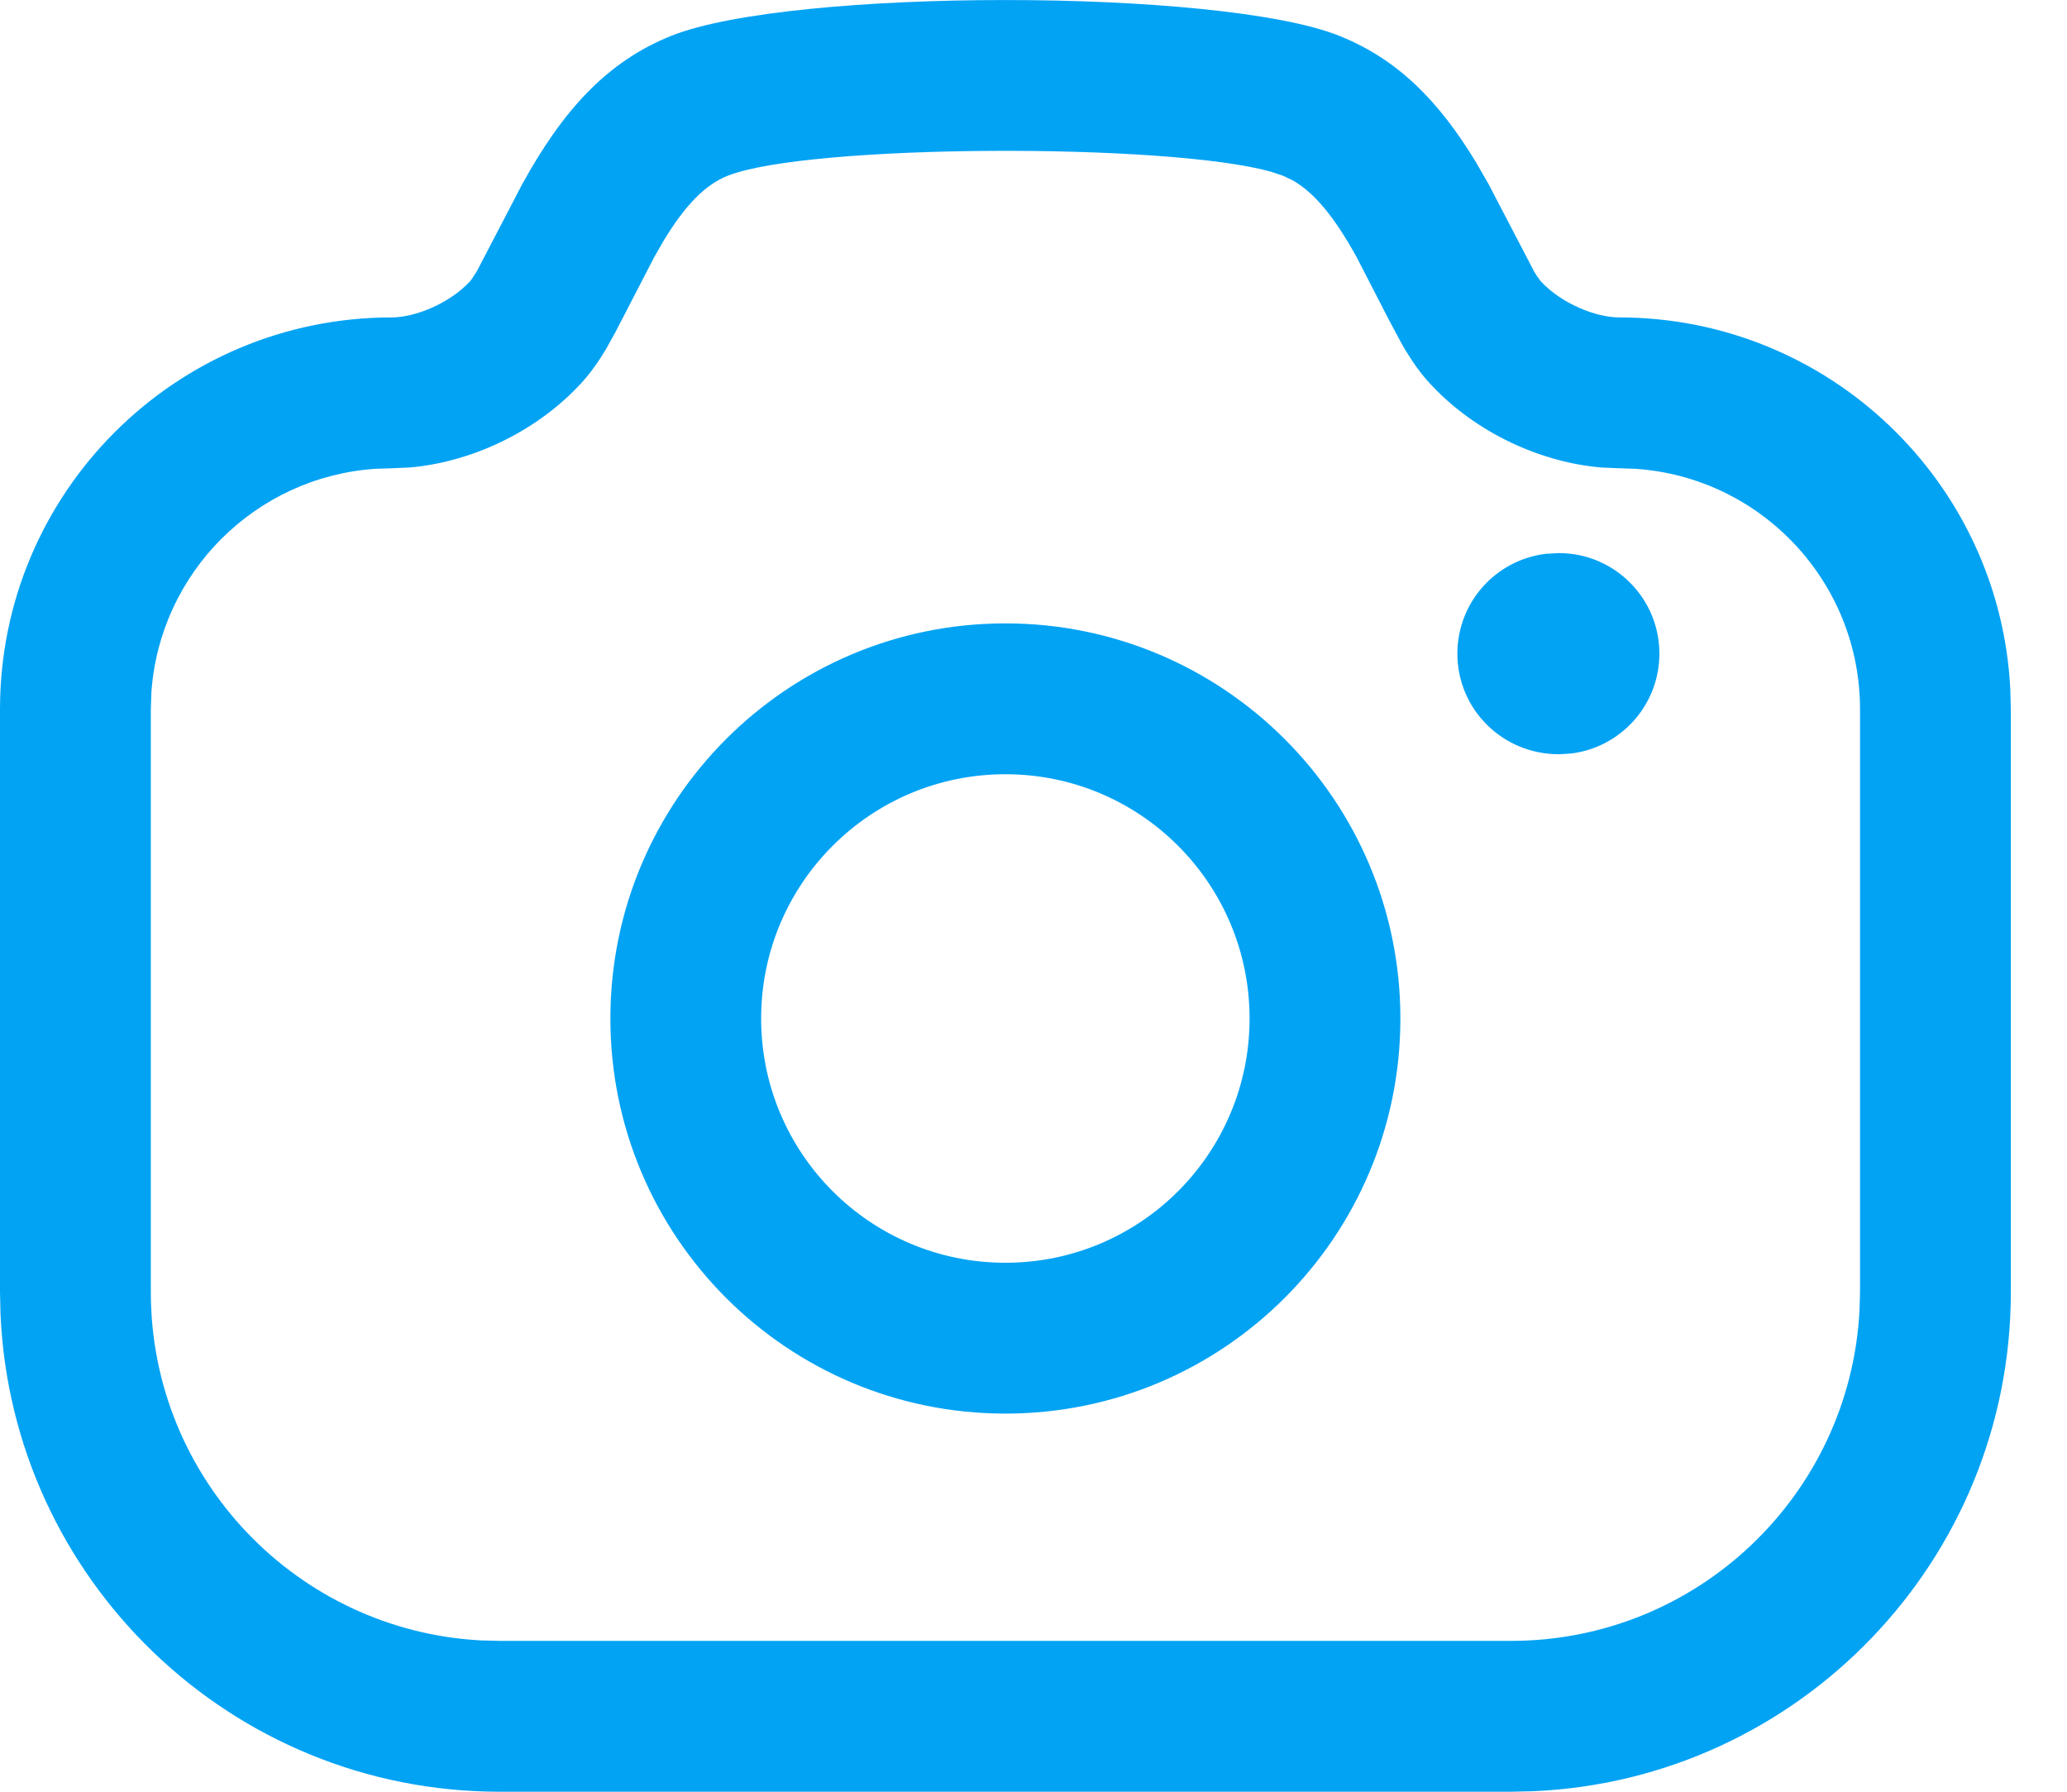 <svg width="30" height="26" viewBox="0 0 30 26" fill="none" xmlns="http://www.w3.org/2000/svg">
<path d="M19.433 0.518C20.285 0.857 20.887 1.468 21.427 2.363L21.605 2.672L22.265 3.938L22.286 3.973L22.306 4.004L22.362 4.081C22.663 4.408 23.166 4.606 23.498 4.606C26.54 4.606 29.025 6.995 29.177 9.999L29.185 10.291V18.748C29.185 22.647 26.105 25.828 22.247 25.993L21.932 26H7.252C3.352 26 0.171 22.921 0.007 19.062L0 18.748V10.291C0 7.152 2.546 4.606 5.687 4.606C6.018 4.606 6.521 4.408 6.823 4.081L6.833 4.068L6.846 4.051L6.921 3.936L7.579 2.673C8.166 1.607 8.804 0.894 9.75 0.517C11.486 -0.172 17.7 -0.172 19.433 0.518ZM10.56 2.551C10.236 2.68 9.944 2.977 9.632 3.493L9.497 3.728L8.935 4.814L8.797 5.064C8.682 5.256 8.566 5.418 8.434 5.562C7.762 6.292 6.798 6.714 5.94 6.784L5.687 6.795L5.447 6.803C3.706 6.921 2.315 8.312 2.197 10.052L2.189 10.291V18.748C2.189 21.451 4.307 23.659 6.975 23.804L7.252 23.811H21.932C24.635 23.811 26.844 21.692 26.988 19.025L26.996 18.748V10.291C26.996 8.441 25.558 6.926 23.738 6.803L23.498 6.795L23.244 6.784C22.385 6.714 21.421 6.292 20.75 5.561C20.619 5.419 20.505 5.258 20.39 5.068L20.363 5.021L20.33 4.962L20.16 4.644L19.688 3.728C19.368 3.149 19.076 2.795 18.761 2.617L18.624 2.551L18.45 2.493C16.948 2.069 11.724 2.088 10.56 2.551ZM14.592 9.046C17.759 9.046 20.325 11.613 20.325 14.78C20.325 17.946 17.759 20.513 14.592 20.513C11.425 20.513 8.859 17.946 8.859 14.78C8.859 11.613 11.425 9.046 14.592 9.046ZM14.592 11.235C12.634 11.235 11.047 12.822 11.047 14.78C11.047 16.738 12.634 18.324 14.592 18.324C16.55 18.324 18.136 16.738 18.136 14.78C18.136 12.822 16.55 11.235 14.592 11.235ZM22.625 8.026C23.43 8.026 24.084 8.679 24.084 9.485C24.084 10.234 23.52 10.851 22.795 10.935L22.625 10.945C21.805 10.945 21.152 10.291 21.152 9.485C21.152 8.737 21.715 8.12 22.441 8.036L22.625 8.026Z" fill="#03A3F4"/>
</svg>
